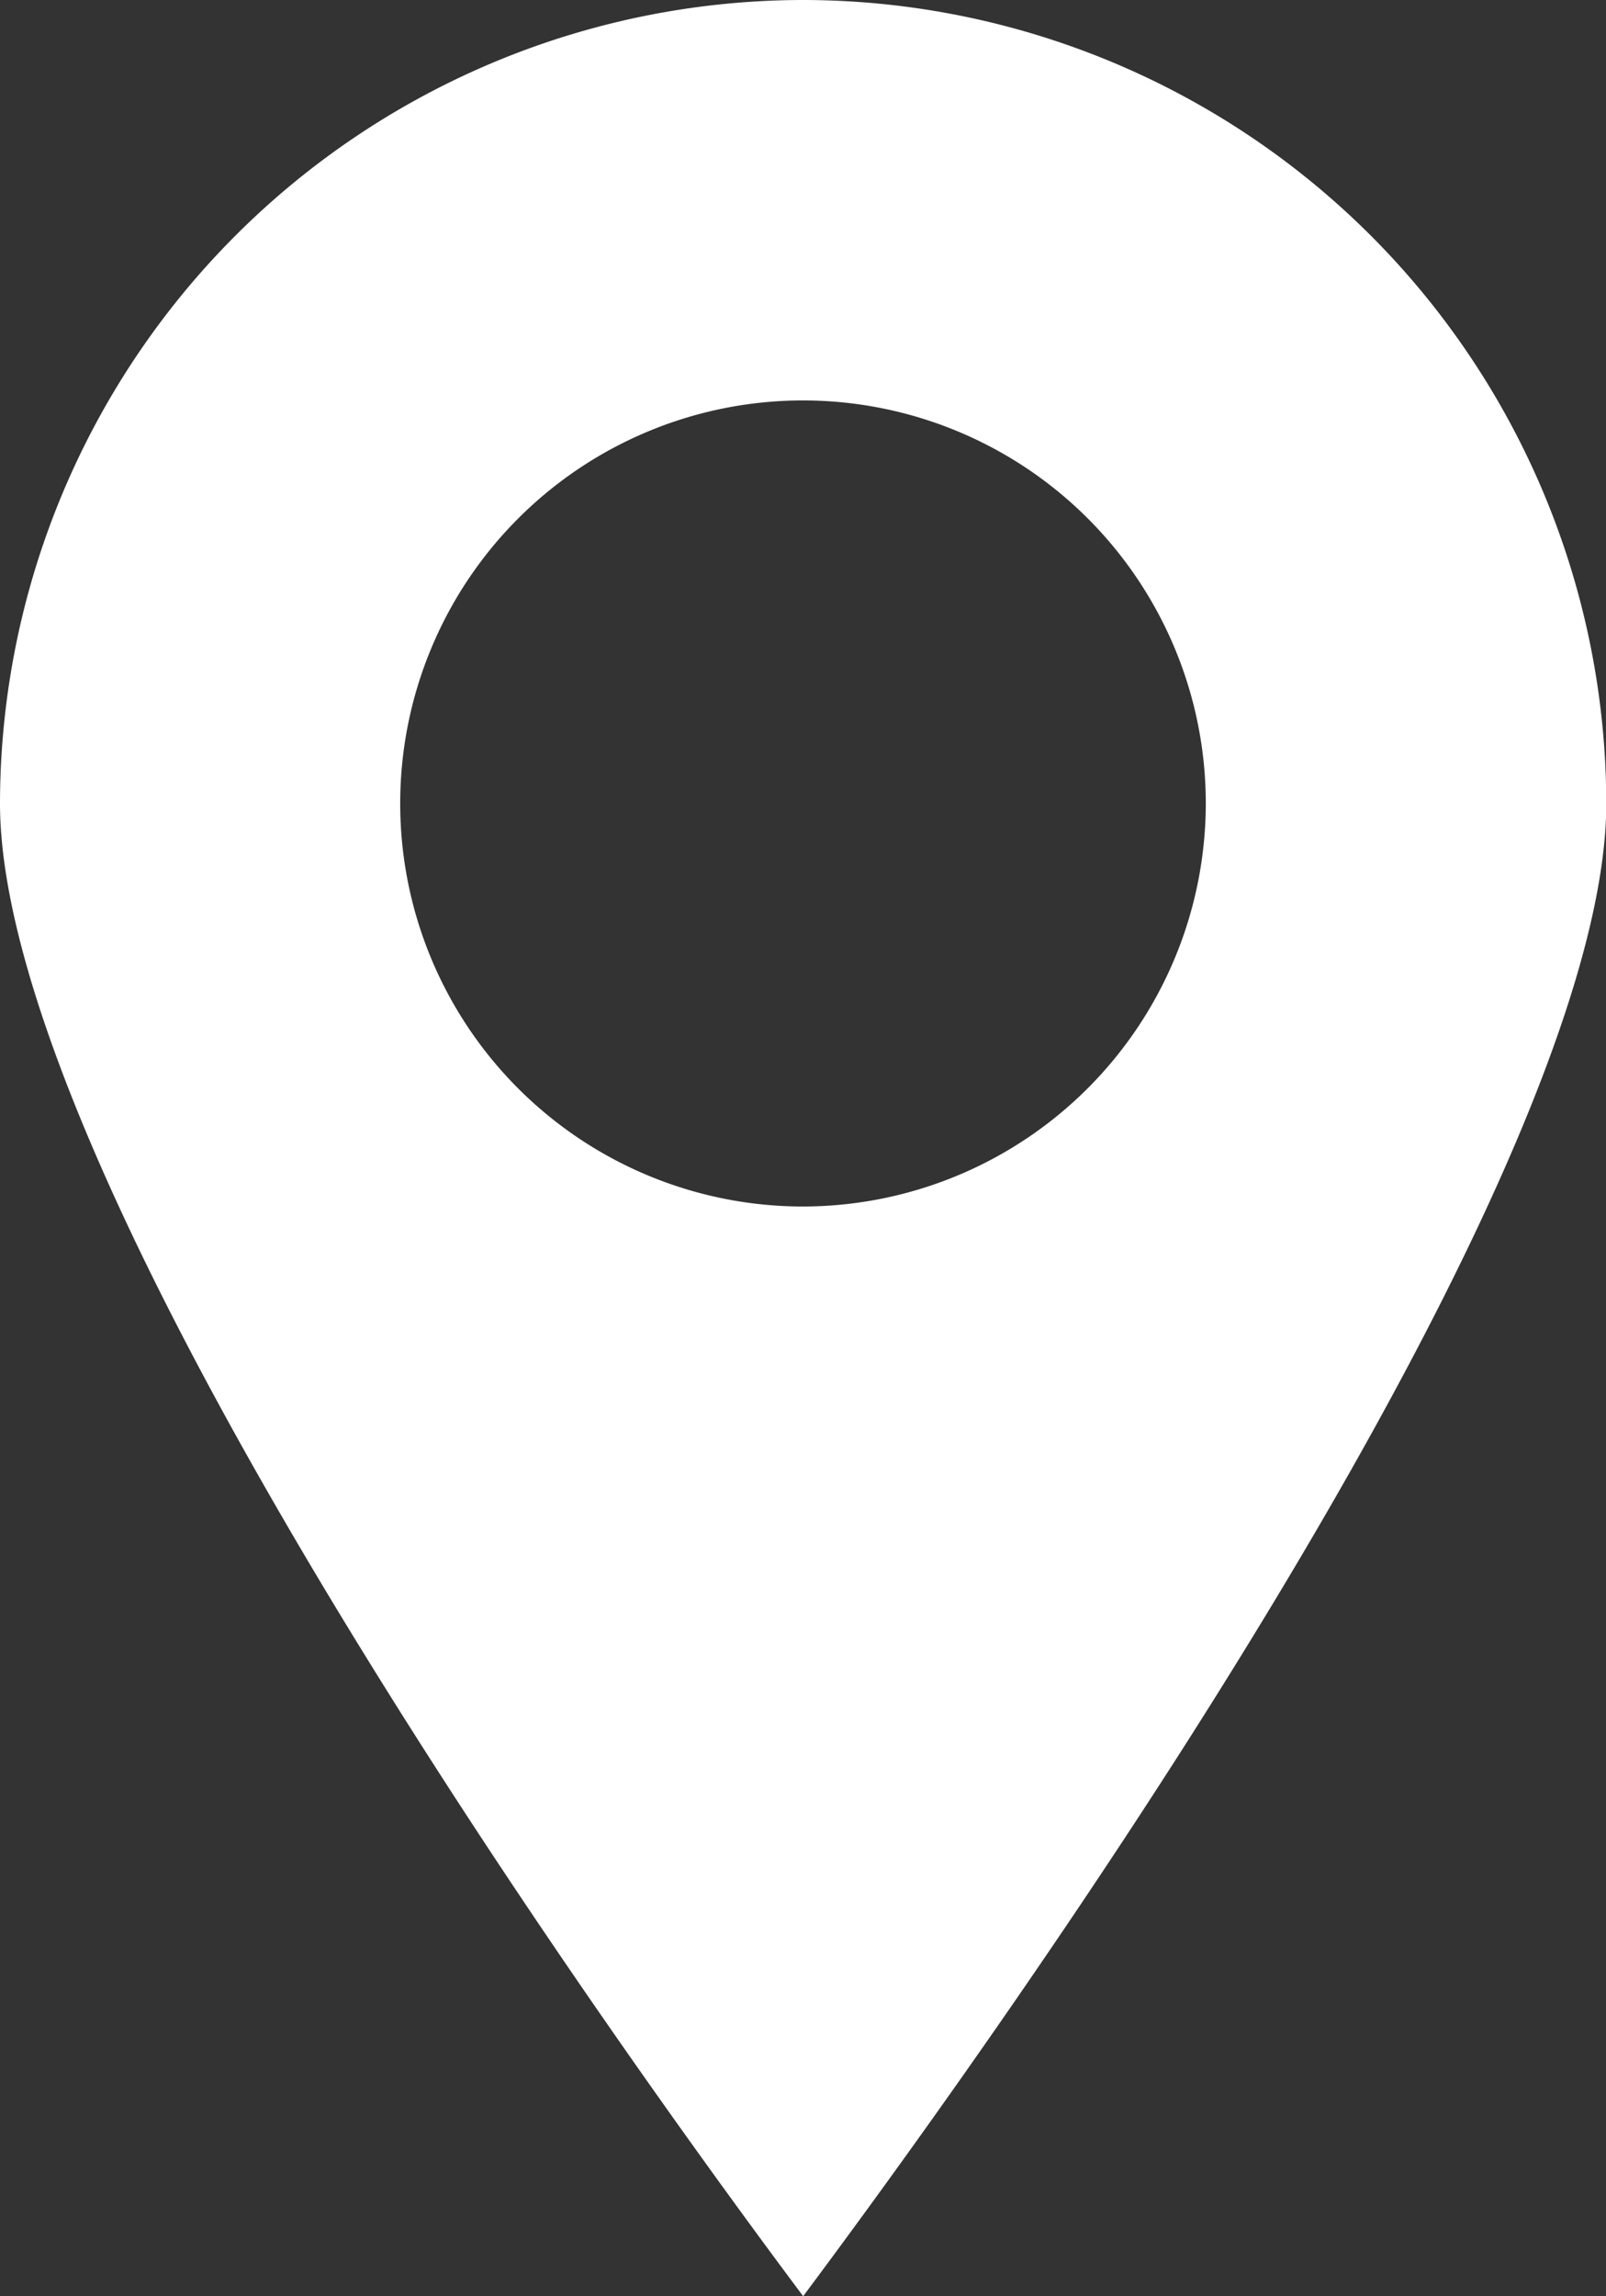 <svg xmlns="http://www.w3.org/2000/svg" width="29.712" height="42.456" viewBox="0 0 29.712 42.456">
  <rect x="0" y="0" width="29.712" height="42.456" fill="#333333" stroke="none"/>
  <g id="Group_22" data-name="Group 22" transform="translate(-2163.554 -223.892)">
    <path id="Path_178" data-name="Path 178" d="M2178.41,223.892a14.873,14.873,0,0,0-14.856,14.856c0,3.387,2.683,9.389,7.759,17.355,2.861,4.491,5.752,8.445,7.1,10.245,1.345-1.8,4.237-5.754,7.1-10.245,5.075-7.967,7.758-13.968,7.758-17.355A14.873,14.873,0,0,0,2178.41,223.892Zm0,22.308a7.452,7.452,0,1,1,7.452-7.452A7.46,7.46,0,0,1,2178.41,246.2Z" transform="translate(0 0)" fill="#fff"/>
  </g>
</svg>
